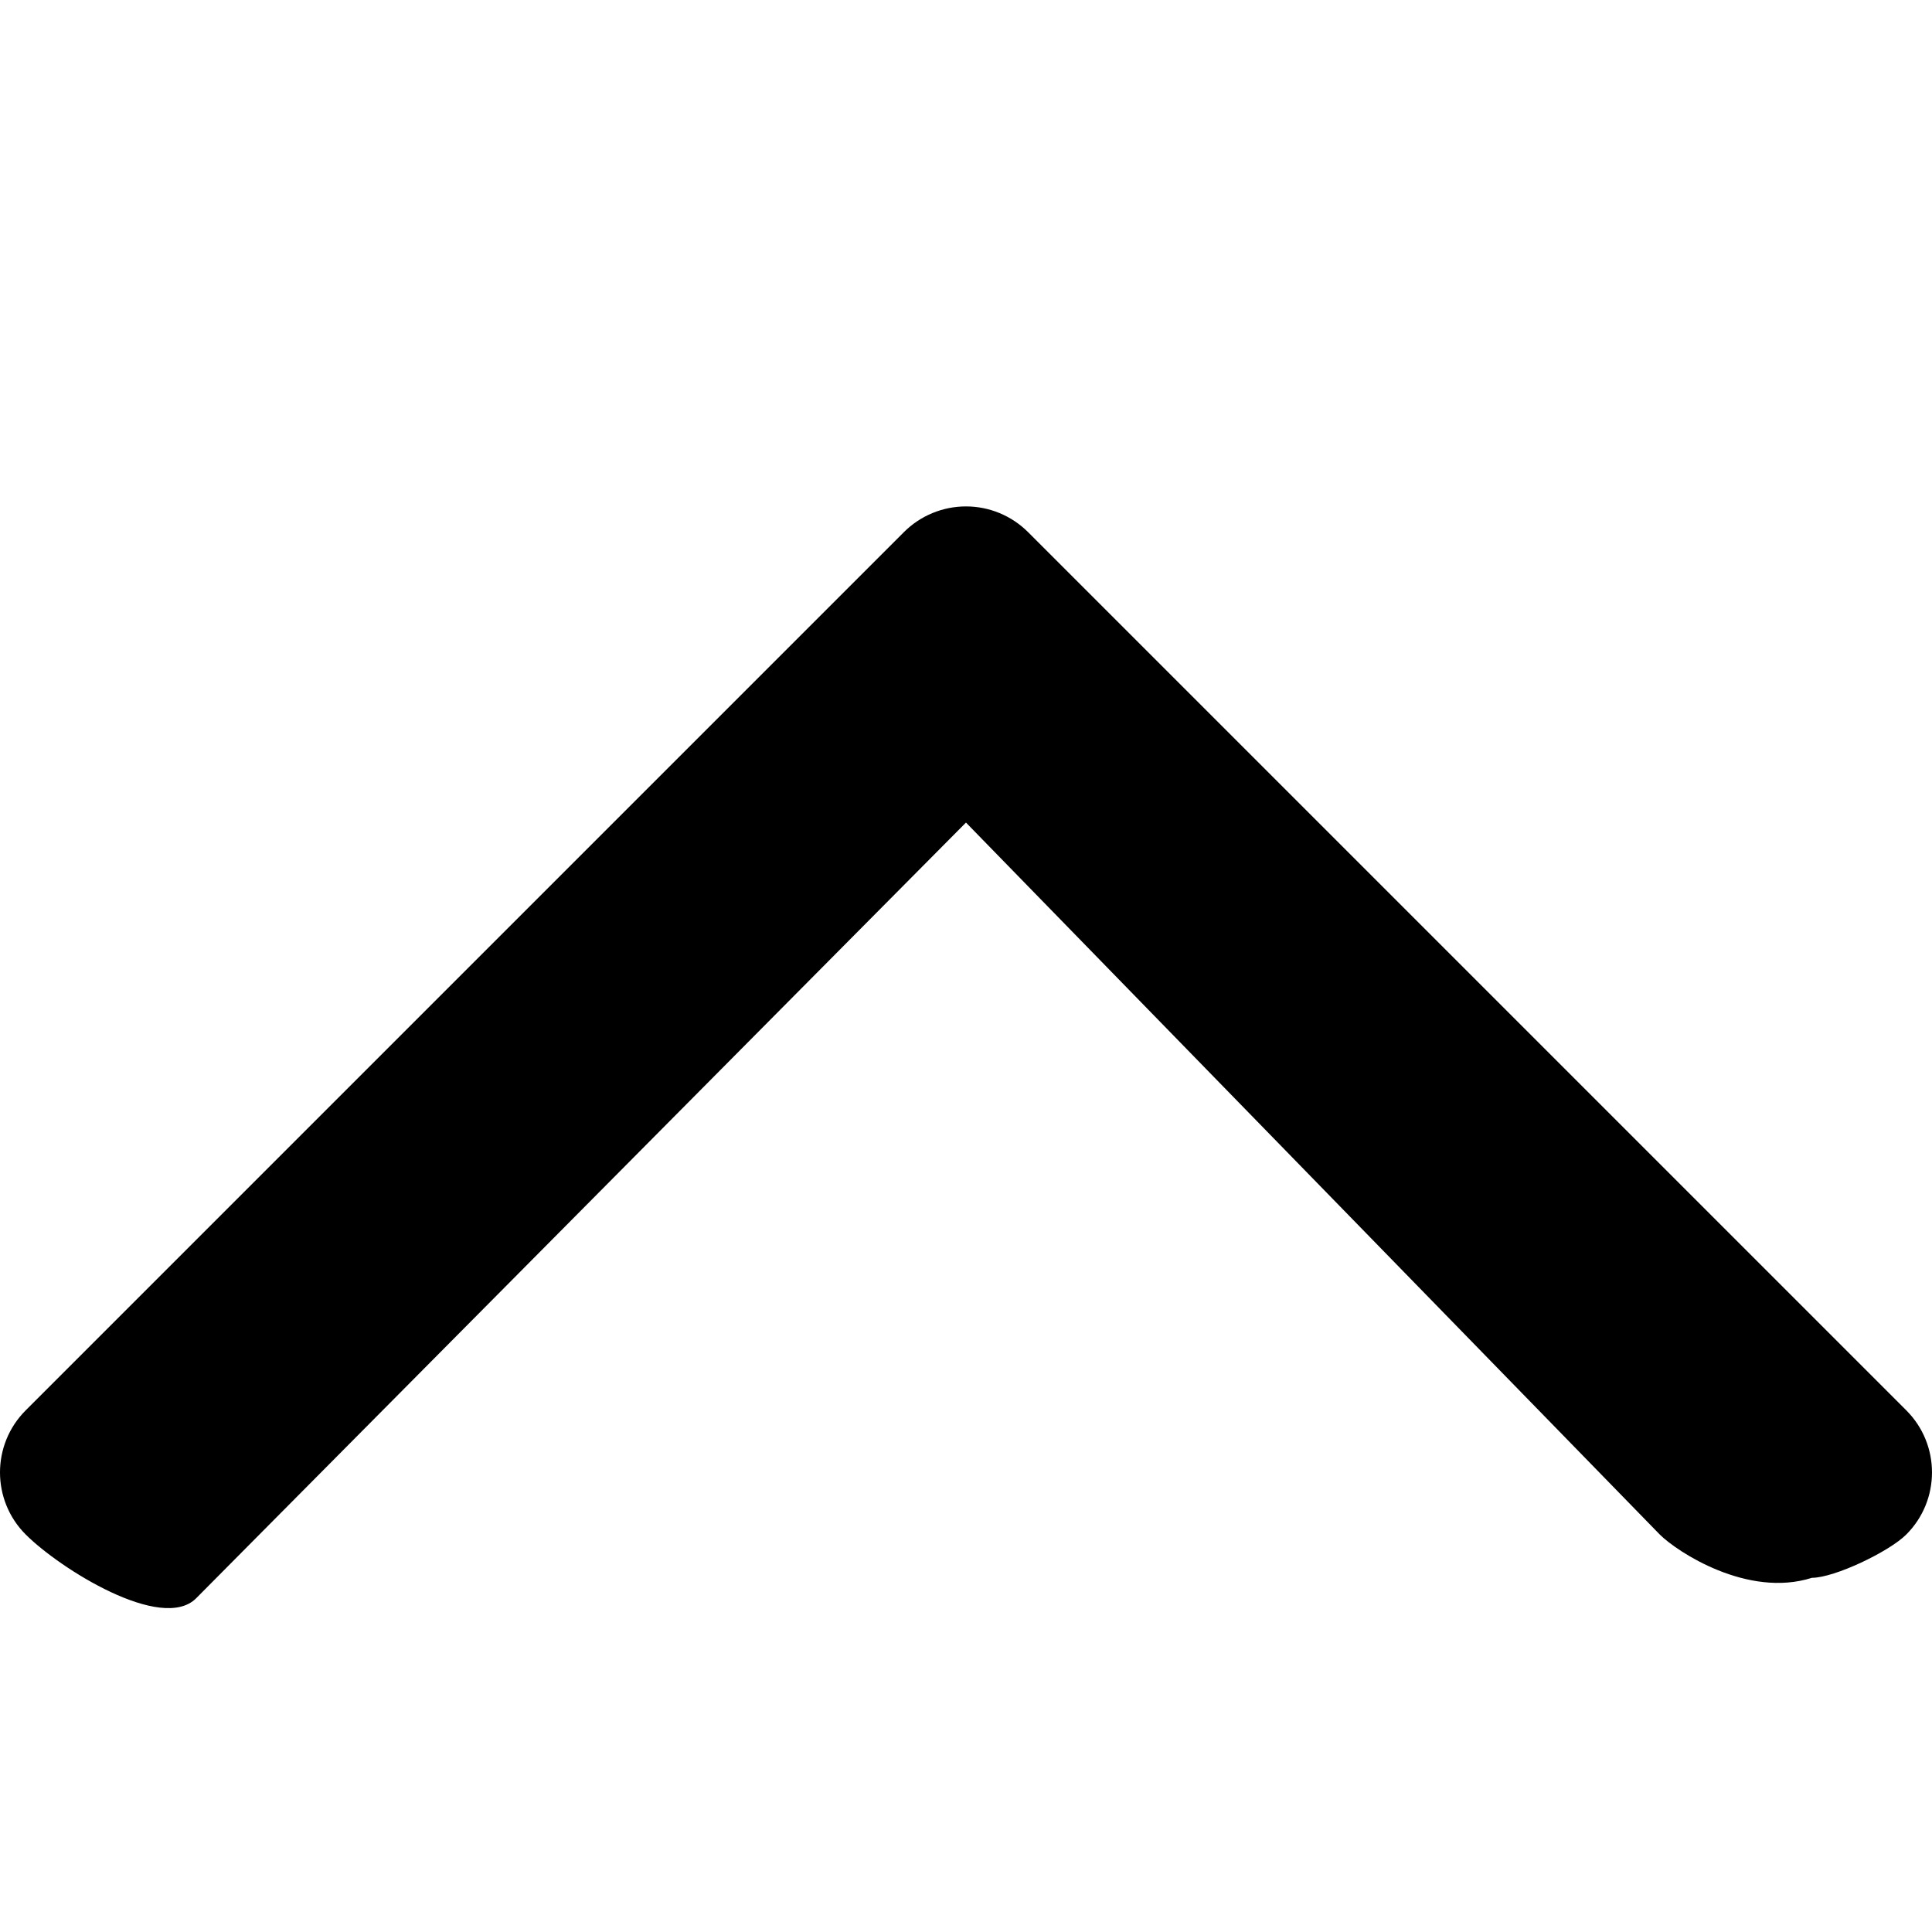 <svg width="330" height="330" viewBox="0 0 330 330" fill="none" xmlns="http://www.w3.org/2000/svg">
<g clip-path="url(#clip0_171_36)">
<path d="M325.606 240.893L175.602 90.893C172.79 88.08 168.974 86.5 164.996 86.5C161.017 86.5 157.202 88.081 154.389 90.894L4.393 240.894C-1.465 246.752 -1.465 256.249 4.393 262.107C10.25 267.964 27.642 278.858 33.5 273L164.996 140.5L283.5 262.106C286.429 265.035 298.5 273 309.5 269.5C313.339 269.5 322.678 265.036 325.607 262.106C331.464 256.248 331.464 246.751 325.606 240.893Z" fill="black"/>
</g>
<defs>
<clipPath id="clip0_171_36">
<rect width="330" height="330" fill="white"/>
</clipPath>
</defs>
</svg>
